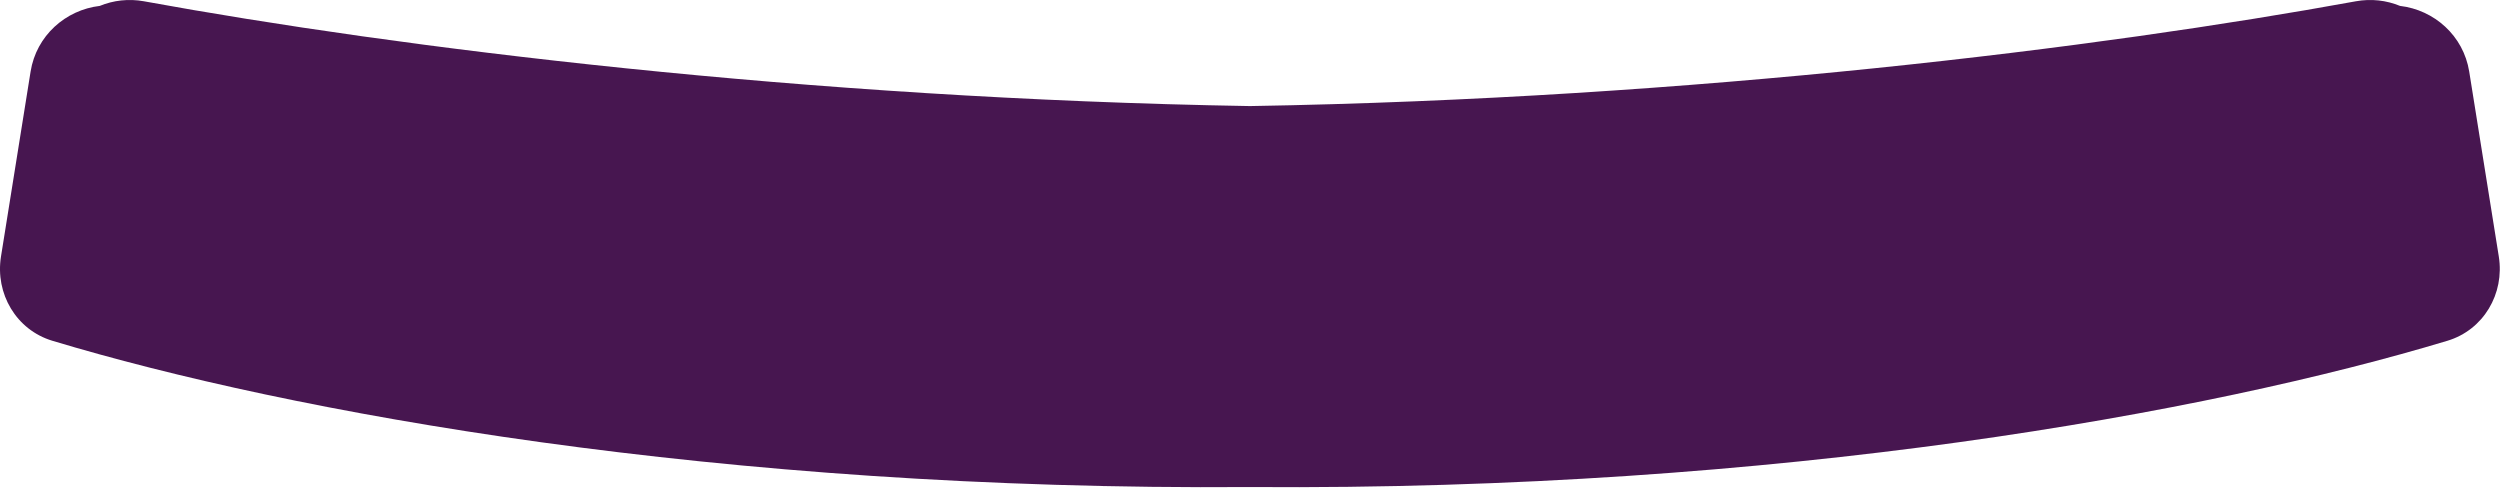 <svg width="219" height="43" viewBox="0 0 219 43" fill="none" xmlns="http://www.w3.org/2000/svg">
<path fill-rule="evenodd" clip-rule="evenodd" d="M8.74 0.517C9.927 0.03 11.264 -0.133 12.617 0.114C34.943 4.19 70.577 8.633 109.491 9.292C148.405 8.633 184.039 4.19 206.365 0.114C207.719 -0.133 209.055 0.03 210.242 0.517C213.235 0.868 215.799 3.123 216.303 6.269L218.895 22.47C219.417 25.732 217.556 28.899 214.392 29.852C193.575 36.124 156.04 43.01 109.491 42.665C62.943 43.01 25.407 36.124 4.59 29.852C1.426 28.899 -0.435 25.732 0.087 22.47L2.68 6.269C3.183 3.123 5.747 0.868 8.74 0.517Z" fill="#471650"/>
</svg>
